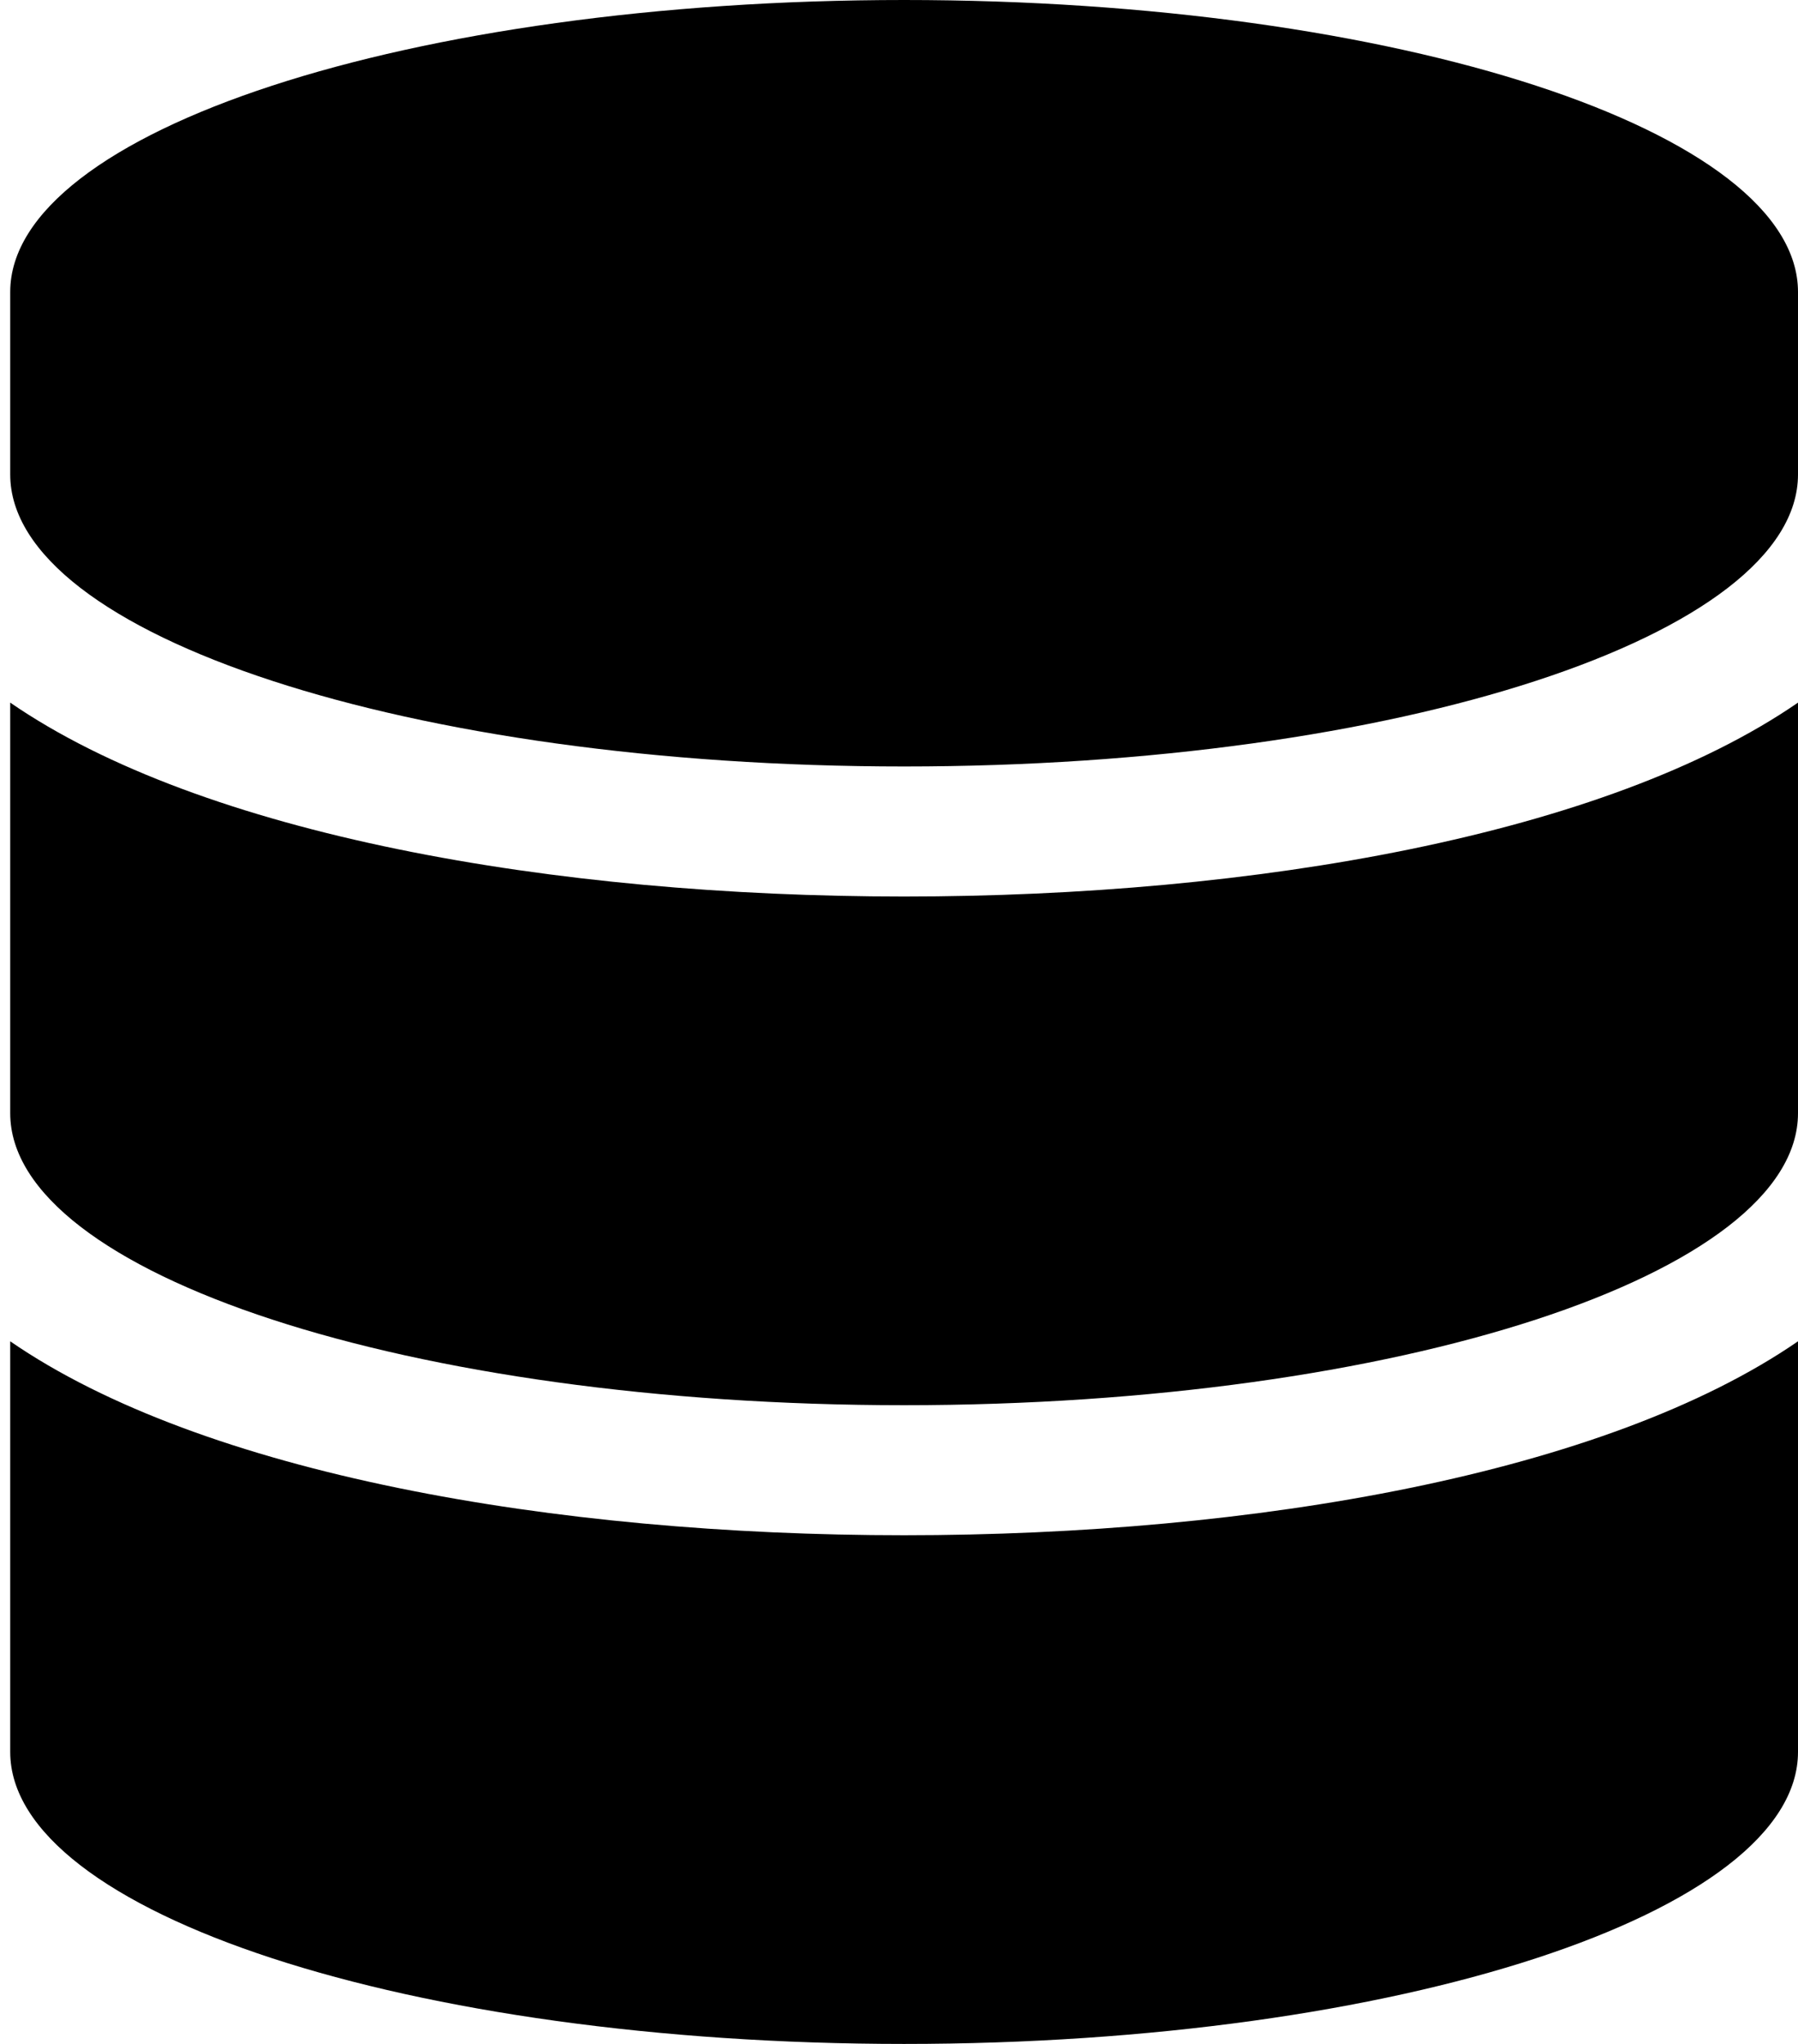 <svg width="44" height="50" viewBox="0 0 44 50" fill="none" xmlns="http://www.w3.org/2000/svg">
<g clip-path="url(#clip0)">
<path d="M44 7.143V11.607C44 15.541 34.202 18.75 22.125 18.75C10.048 18.75 0.25 15.541 0.25 11.607V7.143C0.25 3.209 10.048 0 22.125 0C34.202 0 44 3.209 44 7.143ZM44 17.188V27.232C44 31.166 34.202 34.375 22.125 34.375C10.048 34.375 0.25 31.166 0.25 27.232V17.188C4.95 20.424 13.552 21.931 22.125 21.931C30.698 21.931 39.3 20.424 44 17.188ZM44 32.812V42.857C44 46.791 34.202 50 22.125 50C10.048 50 0.25 46.791 0.25 42.857V32.812C4.95 36.049 13.552 37.556 22.125 37.556C30.698 37.556 39.3 36.049 44 32.812Z" fill="black"/>
</g>
<defs>
<clipPath id="clip0">
<rect width="43.75" height="50" fill="white" transform="translate(0.25)"/>
</clipPath>
</defs>
</svg>
